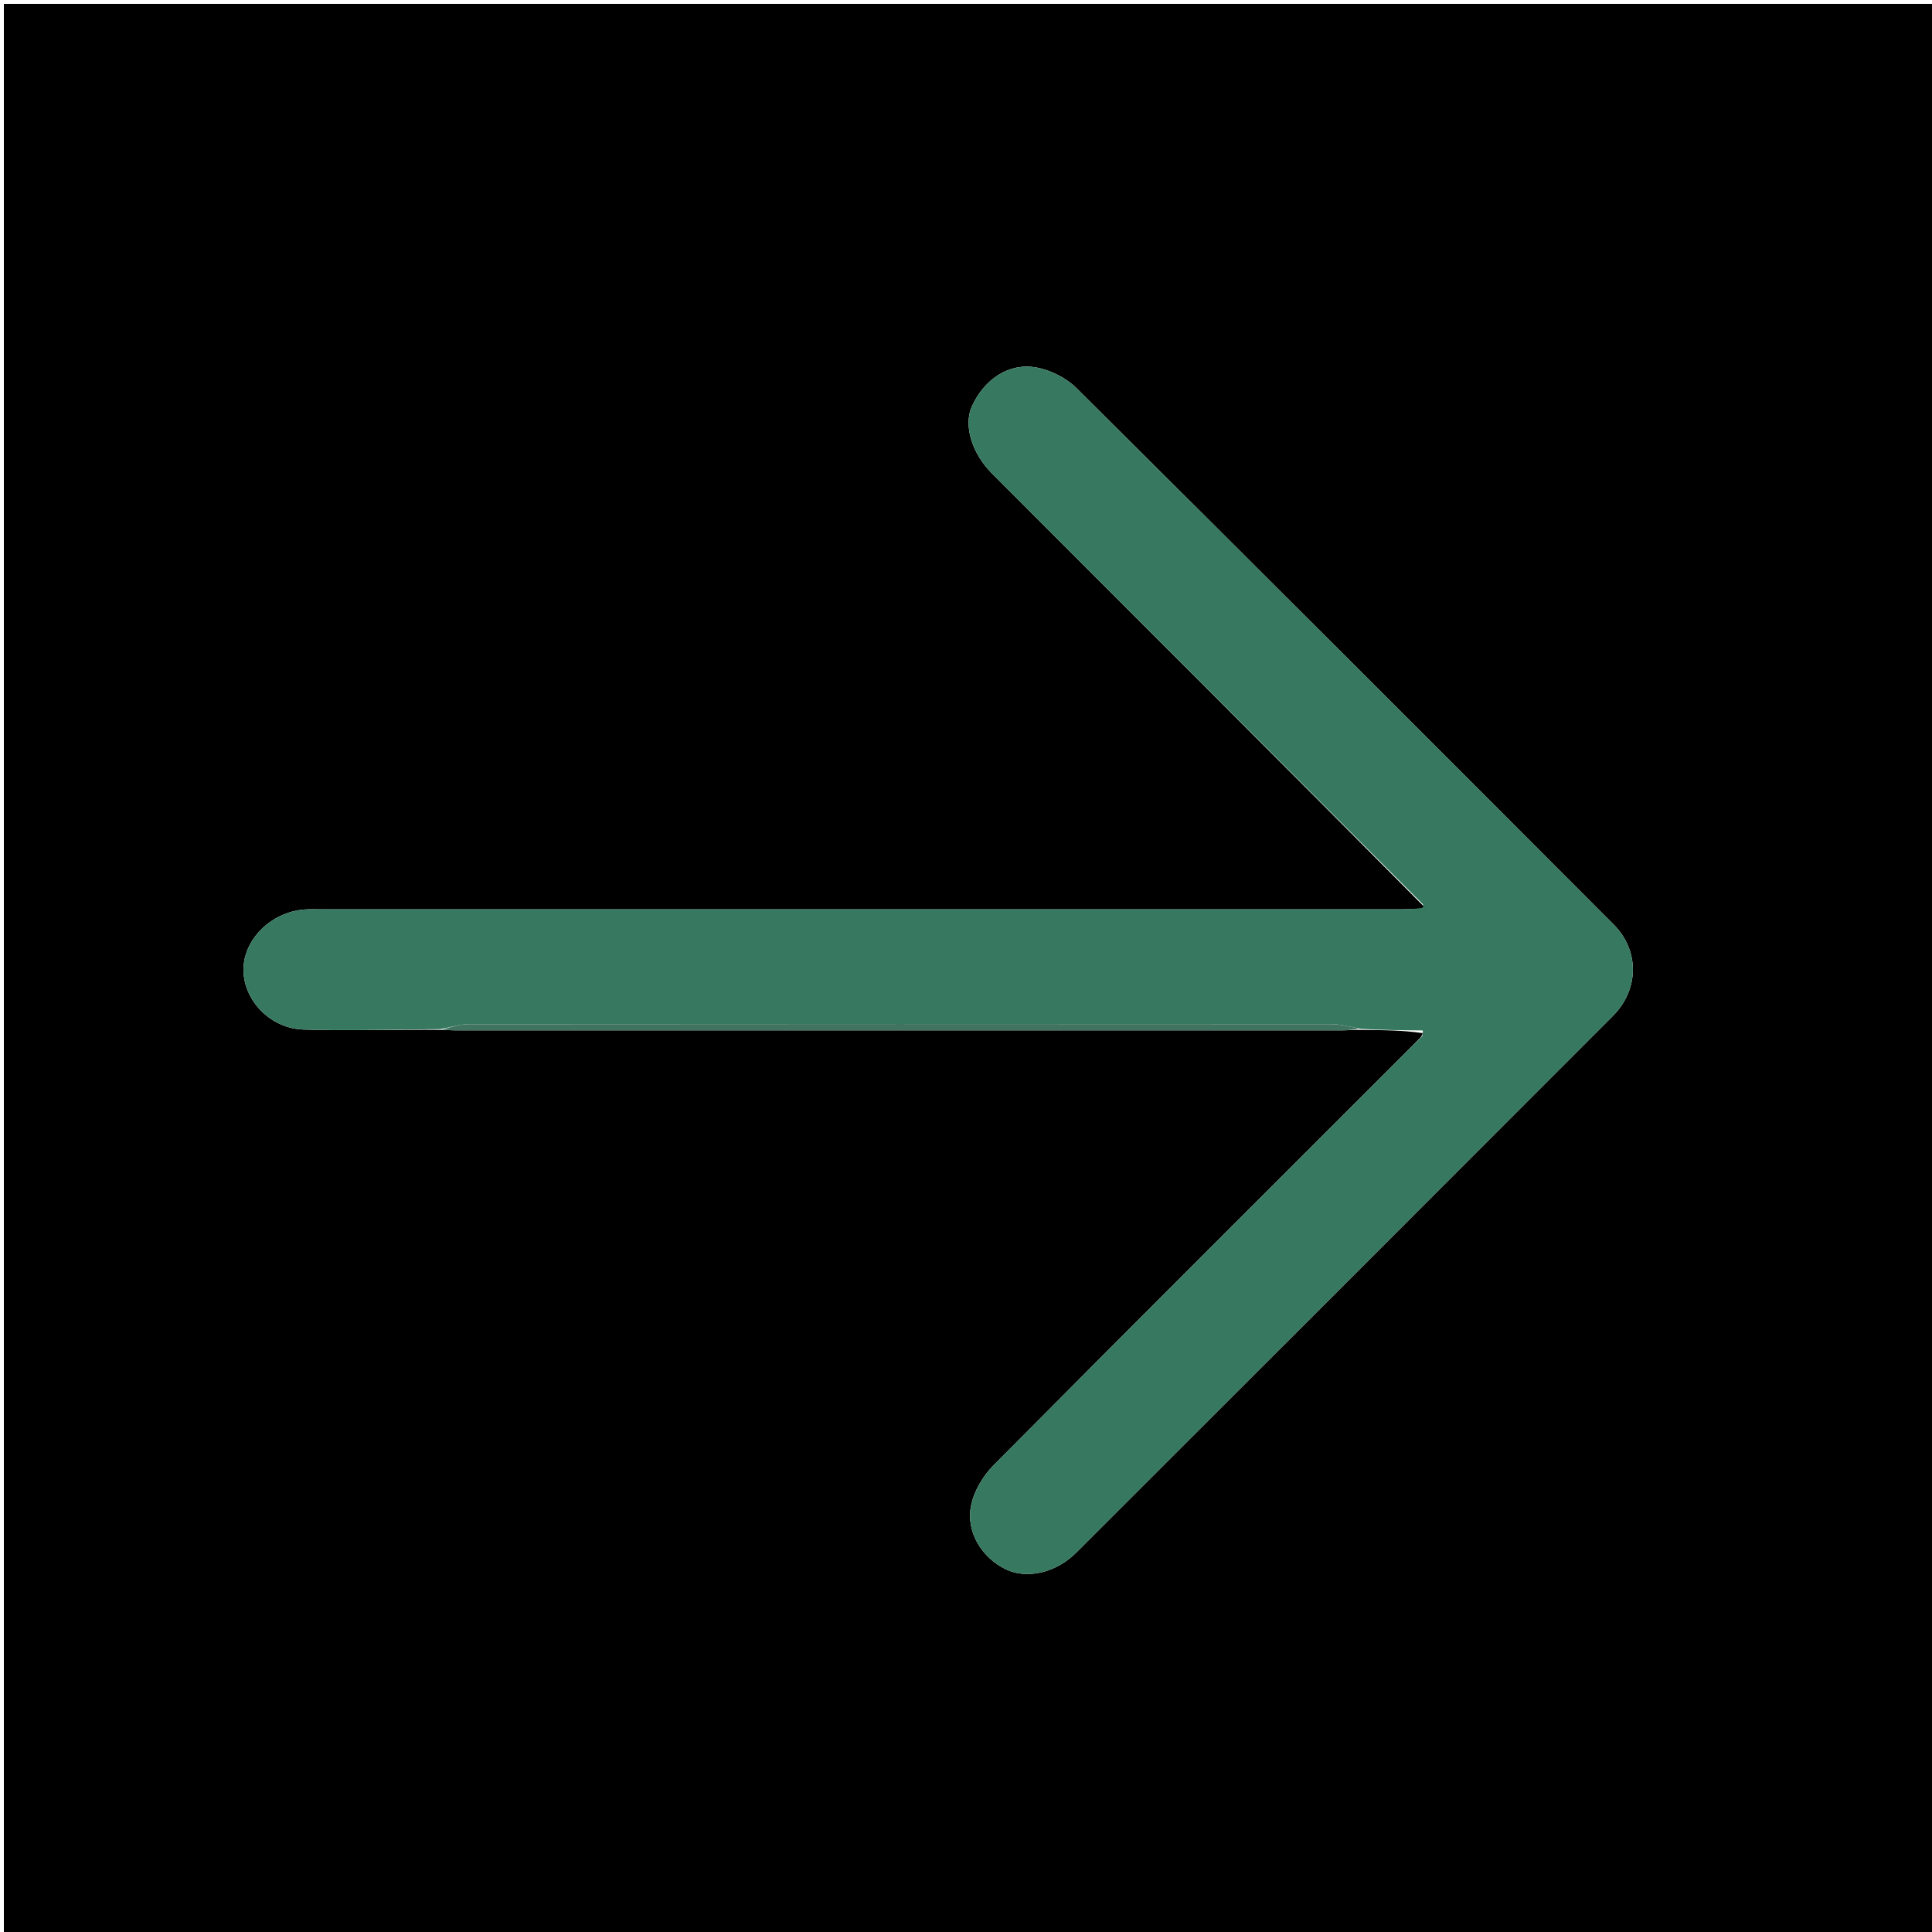 <svg version="1.1" id="Layer_1" xmlns="http://www.w3.org/2000/svg" xmlns:xlink="http://www.w3.org/1999/xlink" x="0px" y="0px"
	 width="100%" viewBox="0 0 500 500" enable-background="new 0 0 500 500" xml:space="preserve">
<path fill="#000000" opacity="1" stroke="none" 
	d="
M244,501 
	C162.667,501 81.833,501 1,501 
	C1,334.333 1,167.667 1,1 
	C167.667,1 334.333,1 501,1 
	C501,167.667 501,334.333 501,501 
	C415.5,501 330,501 244,501 
M367.639,235.211 
	C365.974,235.254 364.31,235.333 362.645,235.334 
	C269.523,235.336 176.401,235.332 83.28,235.33 
	C81.781,235.33 80.275,235.263 78.784,235.377 
	C70.073,236.043 62.882,243.26 63.01,251.156 
	C63.137,258.965 69.957,266.186 78.559,266.449 
	C90.363,266.811 102.191,266.409 114.926,266.539 
	C115.923,266.58 116.92,266.657 117.917,266.657 
	C194.448,266.664 270.98,266.666 347.511,266.651 
	C348.999,266.651 350.488,266.445 352.894,266.541 
	C357.988,266.587 363.081,266.633 368.156,267.364 
	C368.154,267.593 368.152,267.822 367.653,268.503 
	C366.124,270.036 364.596,271.571 363.064,273.102 
	C327.712,308.447 292.307,343.741 257.107,379.237 
	C254.355,382.012 251.992,386.009 251.277,389.784 
	C249.99,396.59 254.179,403.145 260.209,406.095 
	C265.652,408.758 273.209,407.128 278.491,401.852 
	C324.826,355.569 371.138,309.263 417.417,262.925 
	C424.213,256.121 424.345,246.004 417.62,239.268 
	C371.351,192.926 325.06,146.607 278.604,100.454 
	C275.957,97.825 271.959,95.805 268.288,95.118 
	C261.184,93.79 254.826,98.052 251.577,105.028 
	C249.301,109.915 251.385,117.205 256.775,122.597 
	C293.887,159.722 331.023,196.823 368.383,234.475 
	C368.468,234.652 368.554,234.83 367.639,235.211 
z"/>
<path fill="#367860" opacity="1" stroke="none" 
	d="
M114.009,266.335 
	C102.191,266.409 90.363,266.811 78.559,266.449 
	C69.957,266.186 63.137,258.965 63.01,251.156 
	C62.882,243.26 70.073,236.043 78.784,235.377 
	C80.275,235.263 81.781,235.33 83.28,235.33 
	C176.401,235.332 269.523,235.336 362.645,235.334 
	C364.31,235.333 365.974,235.254 368.19,234.948 
	C368.545,234.434 368.348,234.183 368.151,233.932 
	C331.023,196.823 293.887,159.722 256.775,122.597 
	C251.385,117.205 249.301,109.915 251.577,105.028 
	C254.826,98.052 261.184,93.79 268.288,95.118 
	C271.959,95.805 275.957,97.825 278.604,100.454 
	C325.06,146.607 371.351,192.926 417.62,239.268 
	C424.345,246.004 424.213,256.121 417.417,262.925 
	C371.138,309.263 324.826,355.569 278.491,401.852 
	C273.209,407.128 265.652,408.758 260.209,406.095 
	C254.179,403.145 249.99,396.59 251.277,389.784 
	C251.992,386.009 254.355,382.012 257.107,379.237 
	C292.307,343.741 327.712,308.447 363.064,273.102 
	C364.596,271.571 366.124,270.036 368.053,268.199 
	C368.36,267.49 368.268,267.084 368.175,266.679 
	C363.081,266.633 357.988,266.587 352.126,266.265 
	C349.076,265.66 346.795,265.045 344.513,265.044 
	C270.097,264.994 195.68,264.99 121.263,265.059 
	C118.845,265.061 116.427,265.891 114.009,266.335 
z"/>
<path fill="#417460" opacity="1" stroke="none" 
	d="
M114.468,266.437 
	C116.427,265.891 118.845,265.061 121.263,265.059 
	C195.68,264.99 270.097,264.994 344.513,265.044 
	C346.795,265.045 349.076,265.66 351.667,266.162 
	C350.488,266.445 348.999,266.651 347.511,266.651 
	C270.98,266.666 194.448,266.664 117.917,266.657 
	C116.92,266.657 115.923,266.58 114.468,266.437 
z"/>
<path fill="#254639" opacity="1" stroke="none" 
	d="
M368.166,267.022 
	C368.268,267.084 368.36,267.49 368.302,267.973 
	C368.152,267.822 368.154,267.593 368.166,267.022 
z"/>
<path fill="#20473A" opacity="1" stroke="none" 
	d="
M368.267,234.203 
	C368.348,234.183 368.545,234.434 368.691,234.846 
	C368.554,234.83 368.468,234.652 368.267,234.203 
z"/>
</svg>